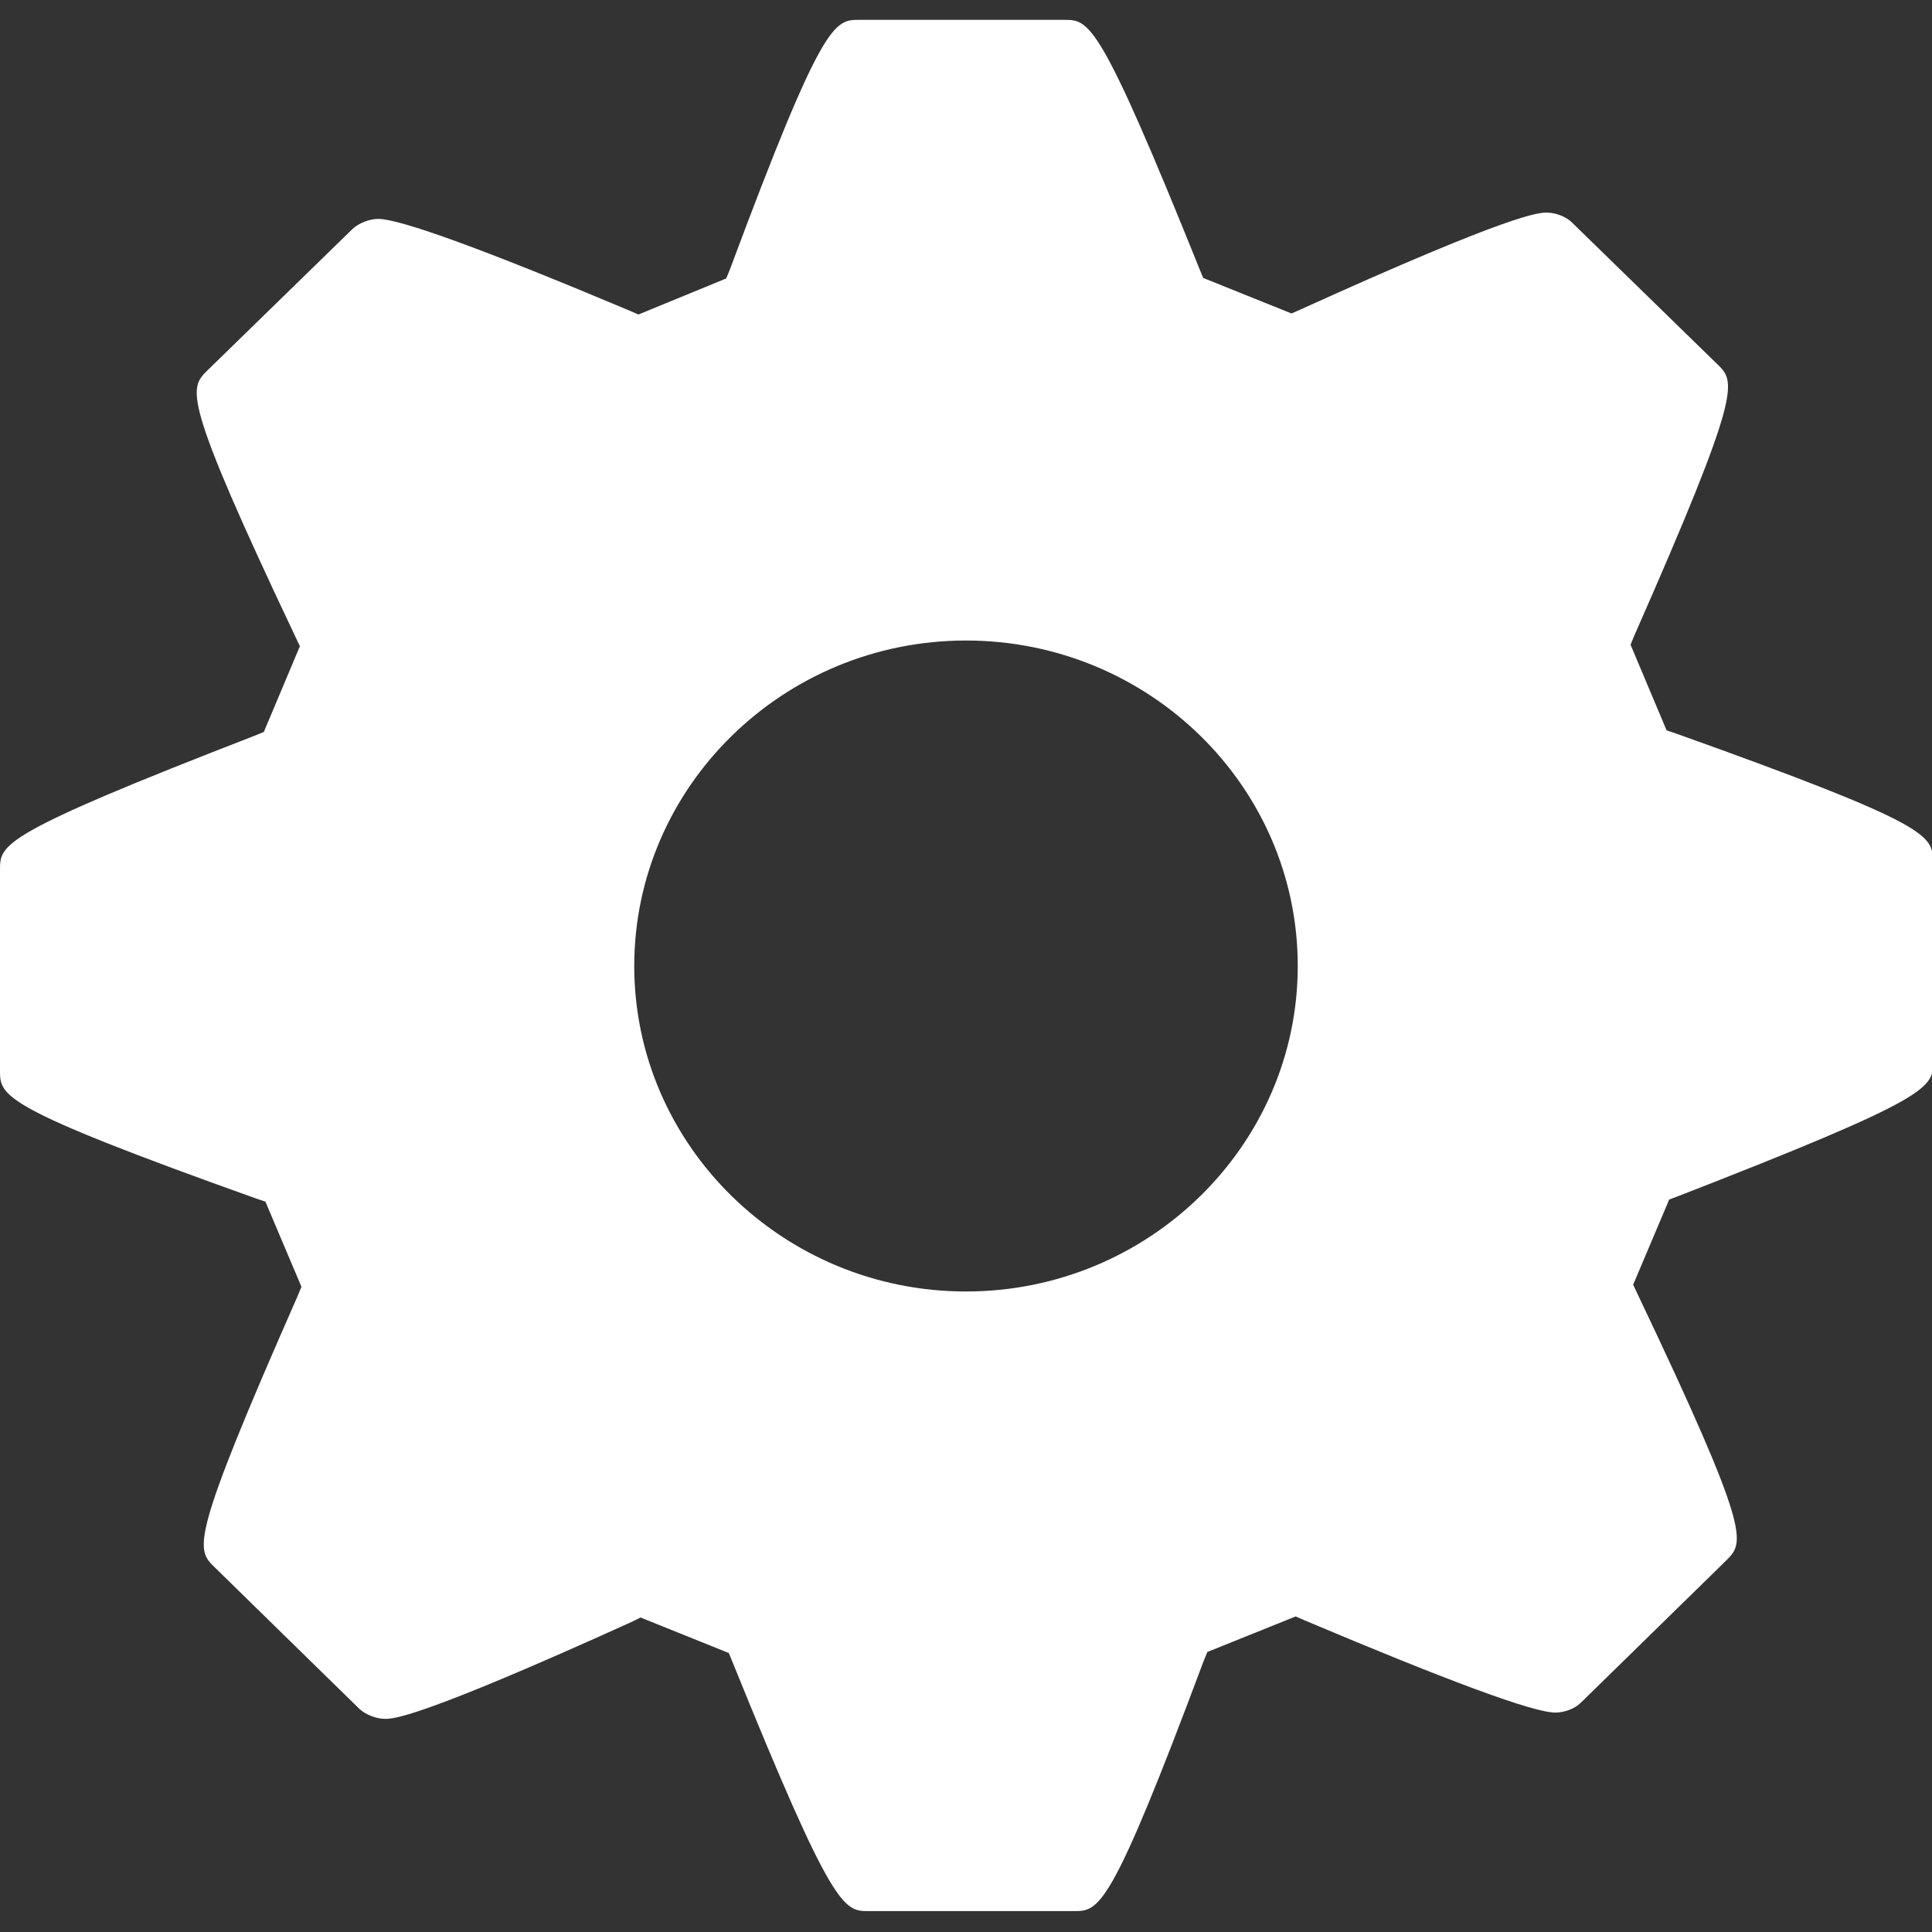 <?xml version="1.0" encoding="utf-8"?>
<!-- Generator: Adobe Illustrator 23.0.0, SVG Export Plug-In . SVG Version: 6.00 Build 0)  -->
<svg version="1.1" id="Capa_1" xmlns="http://www.w3.org/2000/svg" xmlns:xlink="http://www.w3.org/1999/xlink" x="0px" y="0px"
	 viewBox="0 0 369.8 369.8" style="enable-background:new 0 0 369.8 369.8;" xml:space="preserve">
<rect x="0" y="0" width="369.8" height="369.8" fill="#333333" stroke="none"/>
<style type="text/css">
	.st0{fill:#FFFFFF;}
</style>
<g>
	<g>
		<g>
			<path class="st0" d="M320.8,140.4l-1.8-0.6l-6.9-16.4l0.7-1.7c20.8-47.2,19.4-48.6,15.9-52l-27.8-27.1c-1.1-1.1-3.1-1.9-4.8-1.9
				c-1.6,0-6.3,0-47.3,18.6l-1.6,0.7l-16.9-6.8l-0.7-1.7C210.4,3.8,208.5,3.8,203.7,3.8h-39.2c-4.8,0-7,0-24.8,47.8l-0.7,1.7
				l-16.8,6.9l-1.6-0.7c-27.8-11.7-44-17.6-48.2-17.6c-1.7,0-3.7,0.8-4.9,1.9L39.7,70.9c-3.5,3.5-5,4.9,16.9,51.1l0.8,1.7l-6.9,16.4
				l-1.7,0.7C0,159.7,0,161.6,0,166.5v38.4c0,4.9,0,7,49,24.5l1.8,0.6l6.9,16.3l-0.7,1.7c-20.8,47.2-19.5,48.5-15.9,52l27.7,27.1
				c1.2,1.1,3.2,1.9,4.9,1.9c1.6,0,6.3,0,47.3-18.6l1.6-0.8l16.9,6.8l0.7,1.7c19.3,47.7,21.3,47.7,26.1,47.7h39.2
				c4.9,0,7,0,24.9-47.9l0.7-1.7l16.9-6.8l1.6,0.7c27.7,11.7,43.9,17.7,48.1,17.7c1.7,0,3.7-0.7,4.9-1.9l27.8-27.2
				c3.5-3.5,5-4.9-17-51.1l-0.8-1.7l6.9-16.3l1.6-0.6c48.9-19,48.9-20.8,48.9-25.8v-38.4C369.8,159.9,369.8,157.9,320.8,140.4z
				 M184.9,247.2c-35,0-63.5-28-63.5-62.3c0-34.3,28.5-62.3,63.5-62.3c35,0,63.5,27.9,63.5,62.3
				C248.4,219.2,219.9,247.2,184.9,247.2z"/>
		</g>
	</g>
</g>
</svg>
